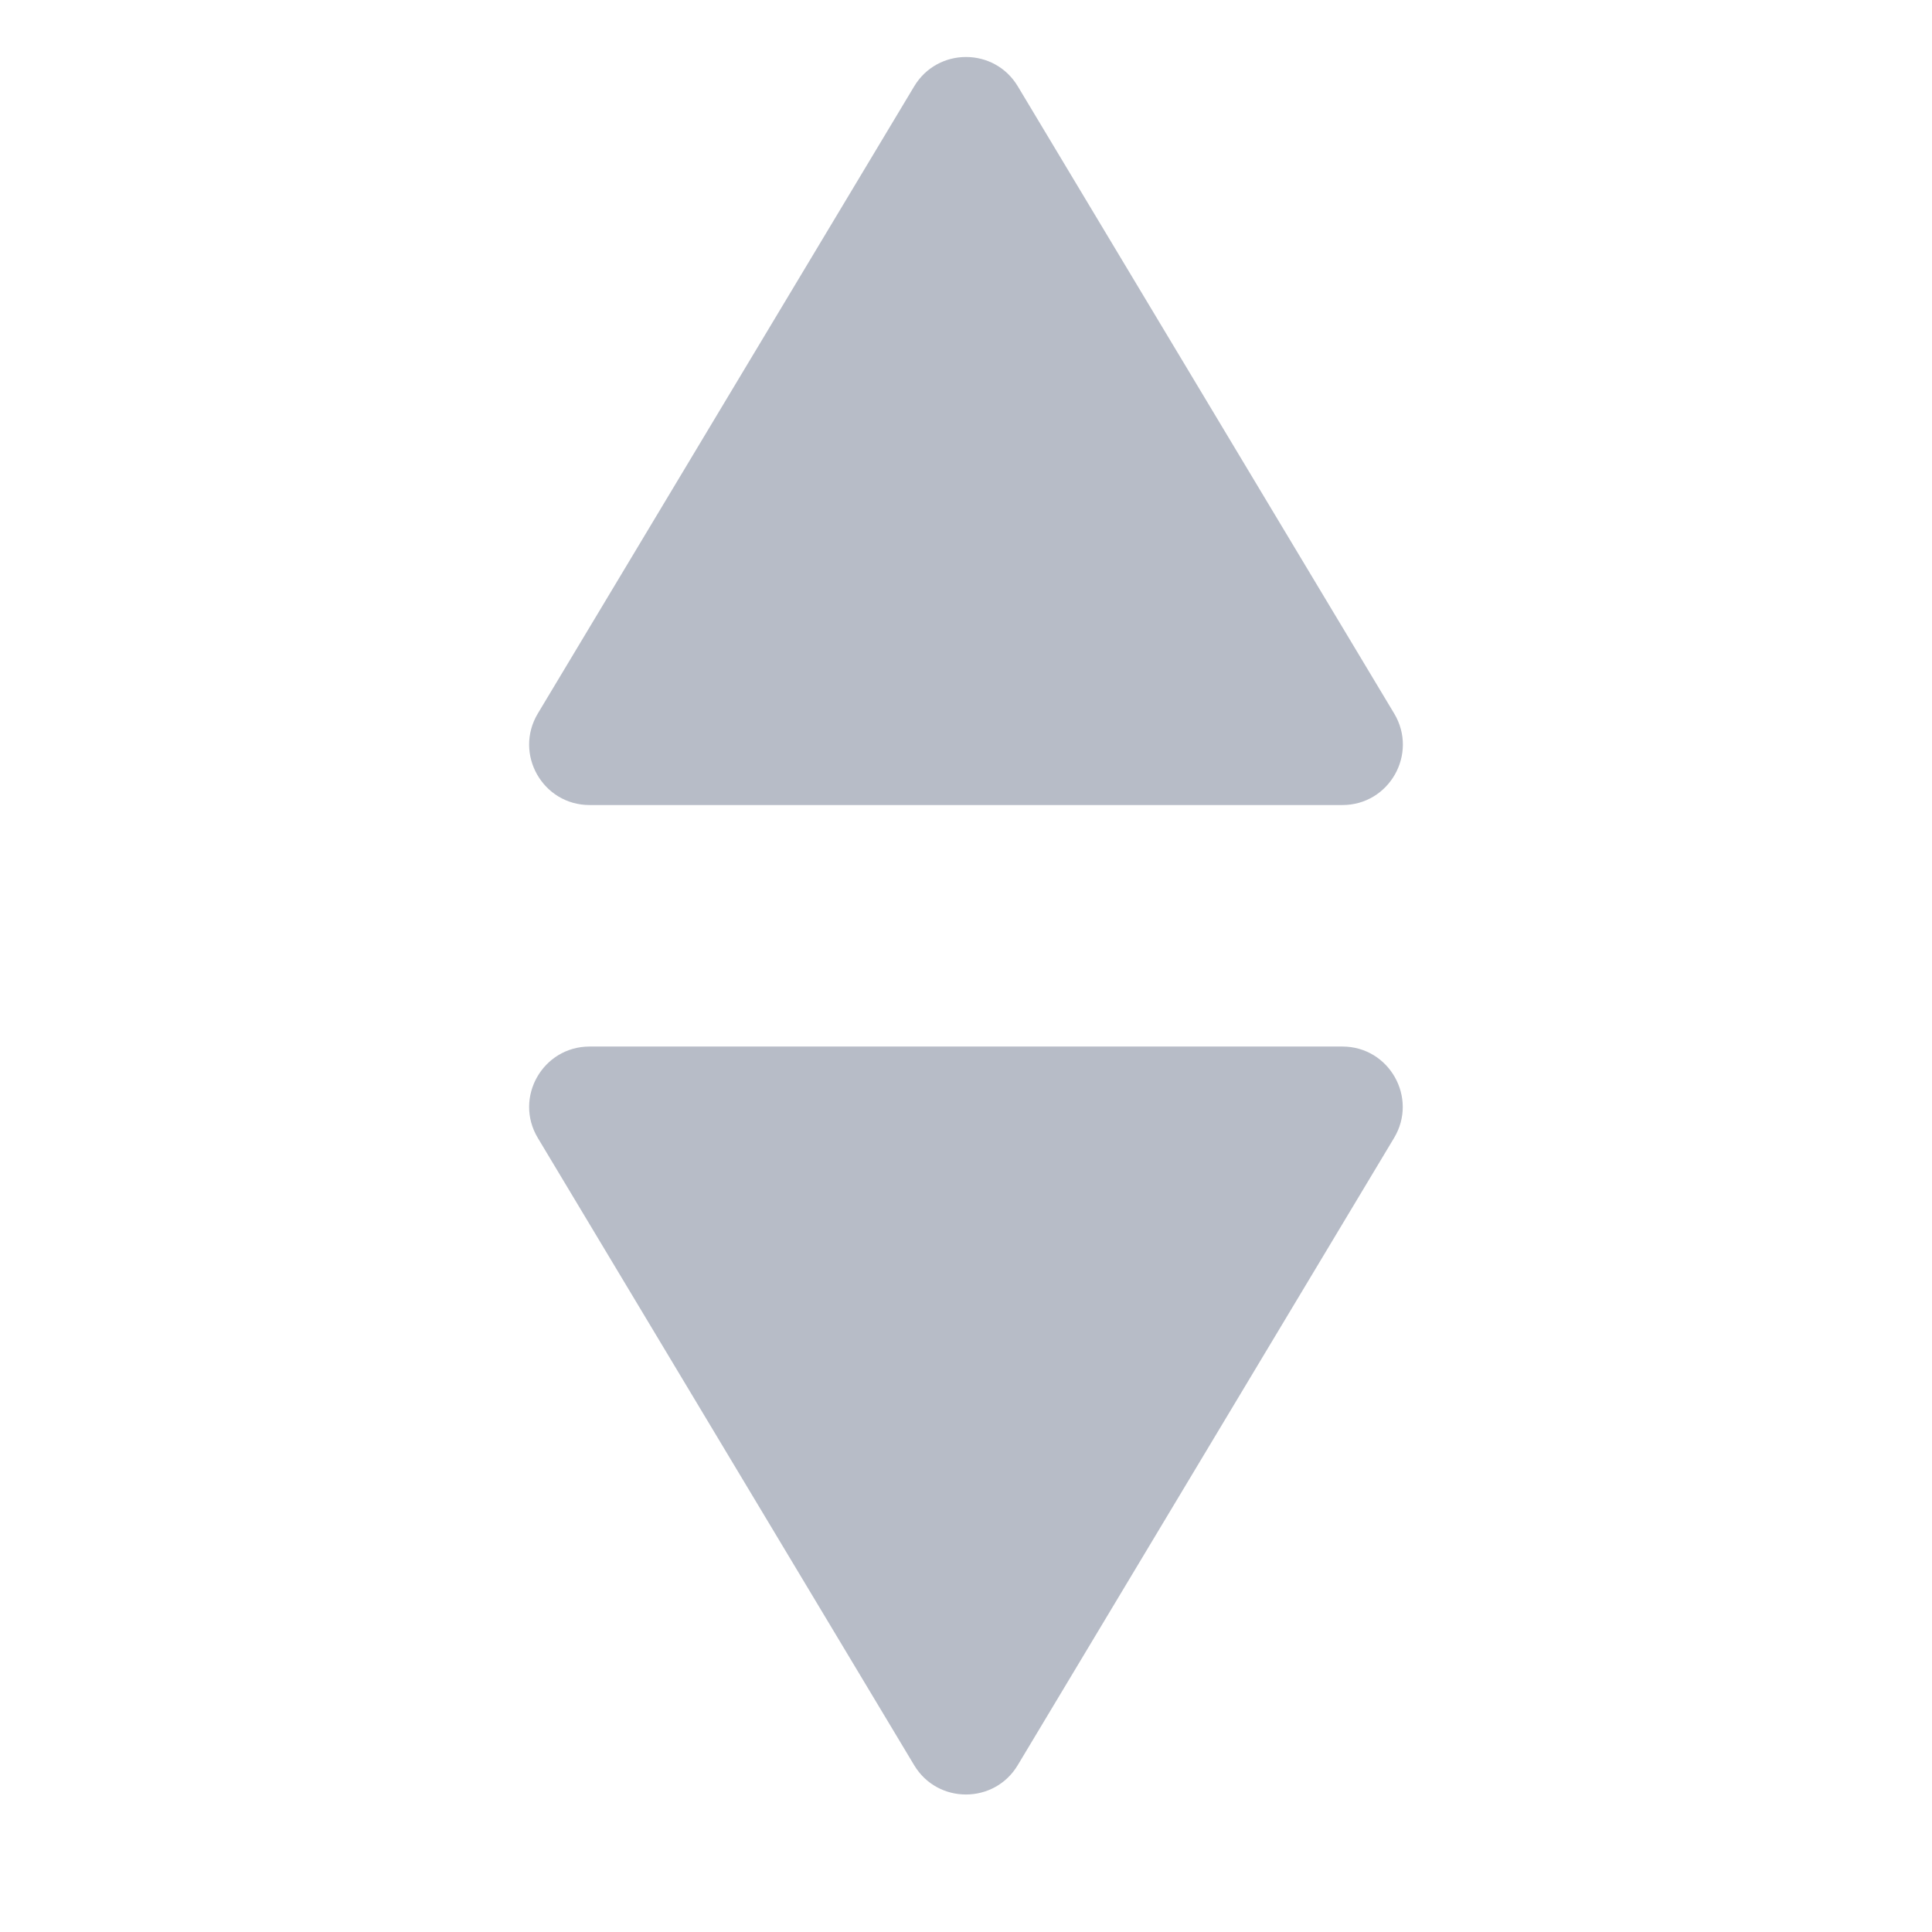 <svg width="16" height="16" viewBox="0 0 16 16" fill="none" xmlns="http://www.w3.org/2000/svg">
<g clip-path="url(#clip0_201_8444)">
<path d="M4.454 5.909L7.571 0.715C7.765 0.391 8.235 0.391 8.429 0.715L11.546 5.909C11.746 6.243 11.506 6.667 11.117 6.667H4.883C4.494 6.667 4.254 6.243 4.454 5.909Z" fill="#B7BCC7"/>
<path d="M11.545 9.424L8.428 14.619C8.234 14.942 7.765 14.942 7.571 14.619L4.454 9.424C4.254 9.091 4.494 8.667 4.883 8.667L11.117 8.667C11.505 8.667 11.745 9.091 11.545 9.424Z" fill="#B7BCC7"/>
</g>
<defs>
<clipPath id="clip0_201_8444">
<rect width="16" height="16" fill="white"/>
</clipPath>
</defs>
</svg>
